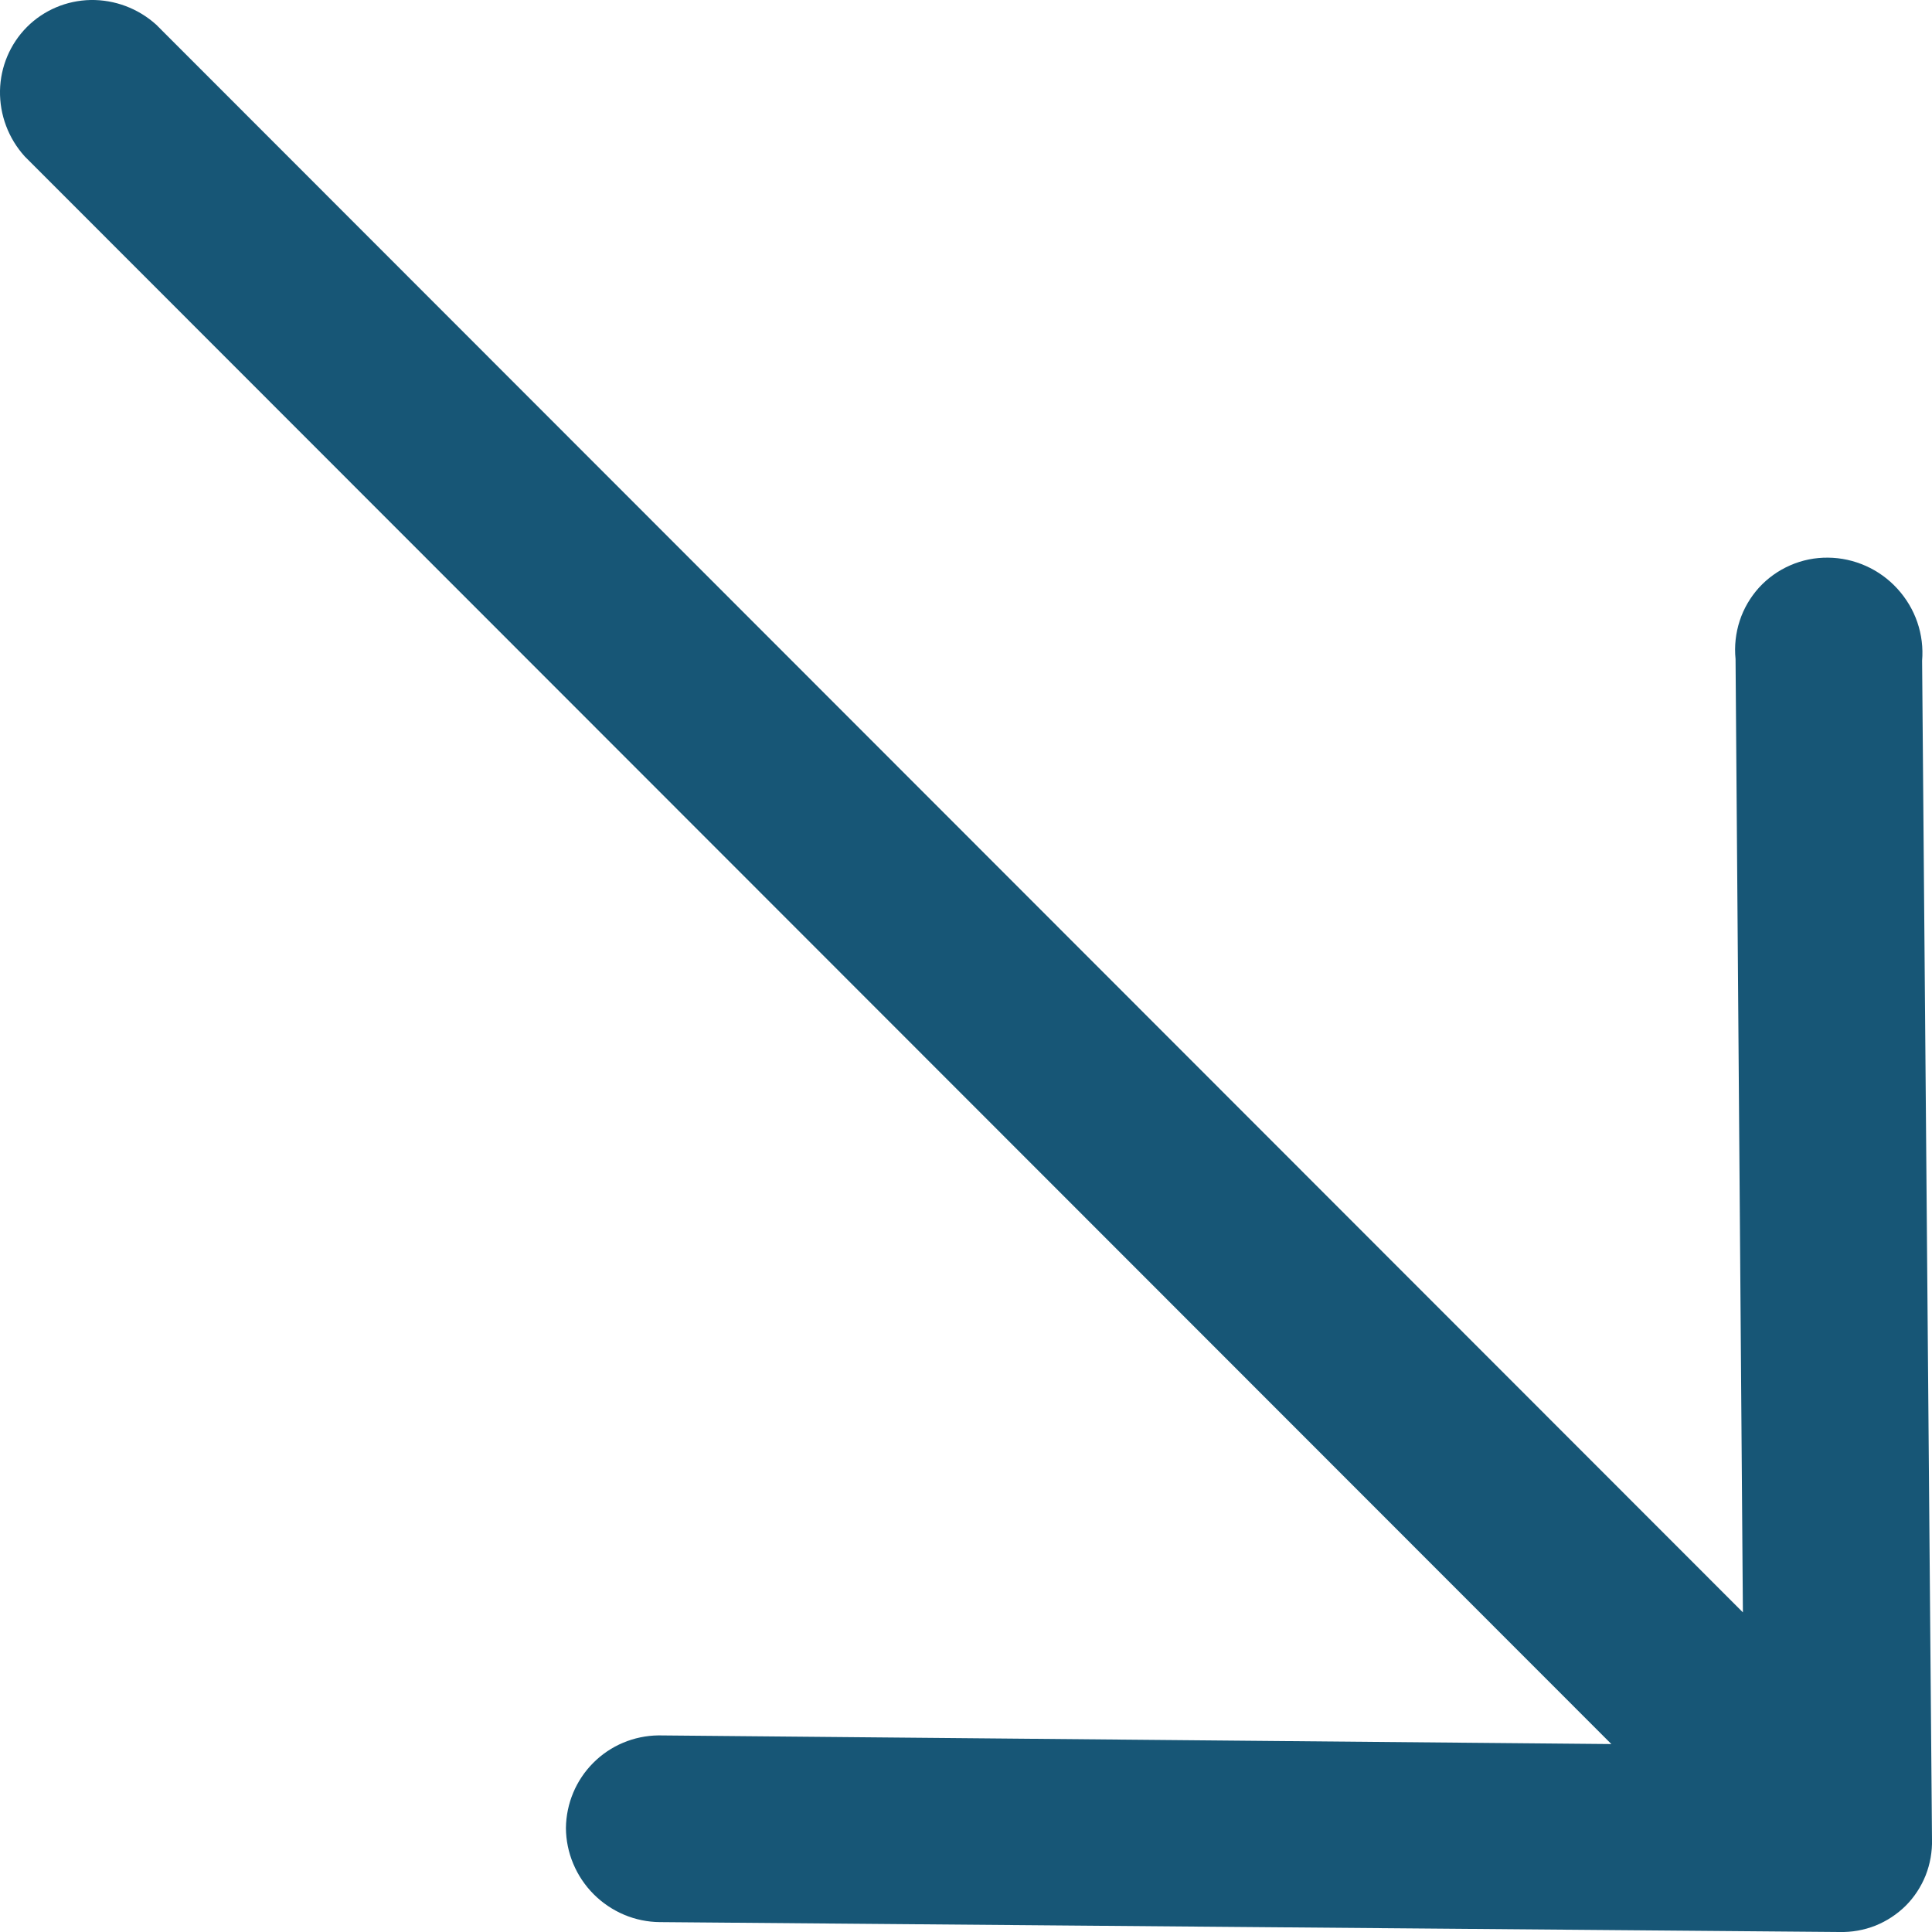 <svg width="25" height="25" viewBox="0 0 25 25" fill="none" xmlns="http://www.w3.org/2000/svg">
<path d="M24.872 8.549C24.886 8.381 24.865 8.211 24.81 8.051C24.755 7.891 24.667 7.744 24.552 7.618C24.438 7.493 24.299 7.392 24.144 7.323C23.989 7.254 23.822 7.217 23.654 7.216C23.486 7.214 23.319 7.248 23.166 7.315C23.012 7.382 22.875 7.48 22.762 7.603C22.65 7.727 22.564 7.873 22.512 8.032C22.46 8.191 22.441 8.36 22.458 8.528L22.553 20.864L2.021 0.319C1.788 0.109 1.485 -0.005 1.173 0C0.862 0.006 0.567 0.131 0.349 0.349C0.131 0.568 0.006 0.863 0 1.174C-0.005 1.486 0.108 1.789 0.319 2.023L20.851 22.568L8.52 22.456C8.202 22.46 7.9 22.587 7.677 22.811C7.454 23.034 7.327 23.336 7.323 23.654C7.324 23.813 7.356 23.97 7.418 24.117C7.48 24.265 7.57 24.399 7.683 24.512C7.796 24.625 7.93 24.715 8.077 24.777C8.224 24.839 8.382 24.871 8.54 24.872L23.802 25C23.962 25.004 24.12 24.976 24.267 24.918C24.414 24.859 24.548 24.771 24.66 24.66C24.772 24.548 24.859 24.414 24.918 24.267C24.976 24.119 25.004 23.961 25 23.801L24.872 8.549Z" fill="#175676"/>
</svg>
